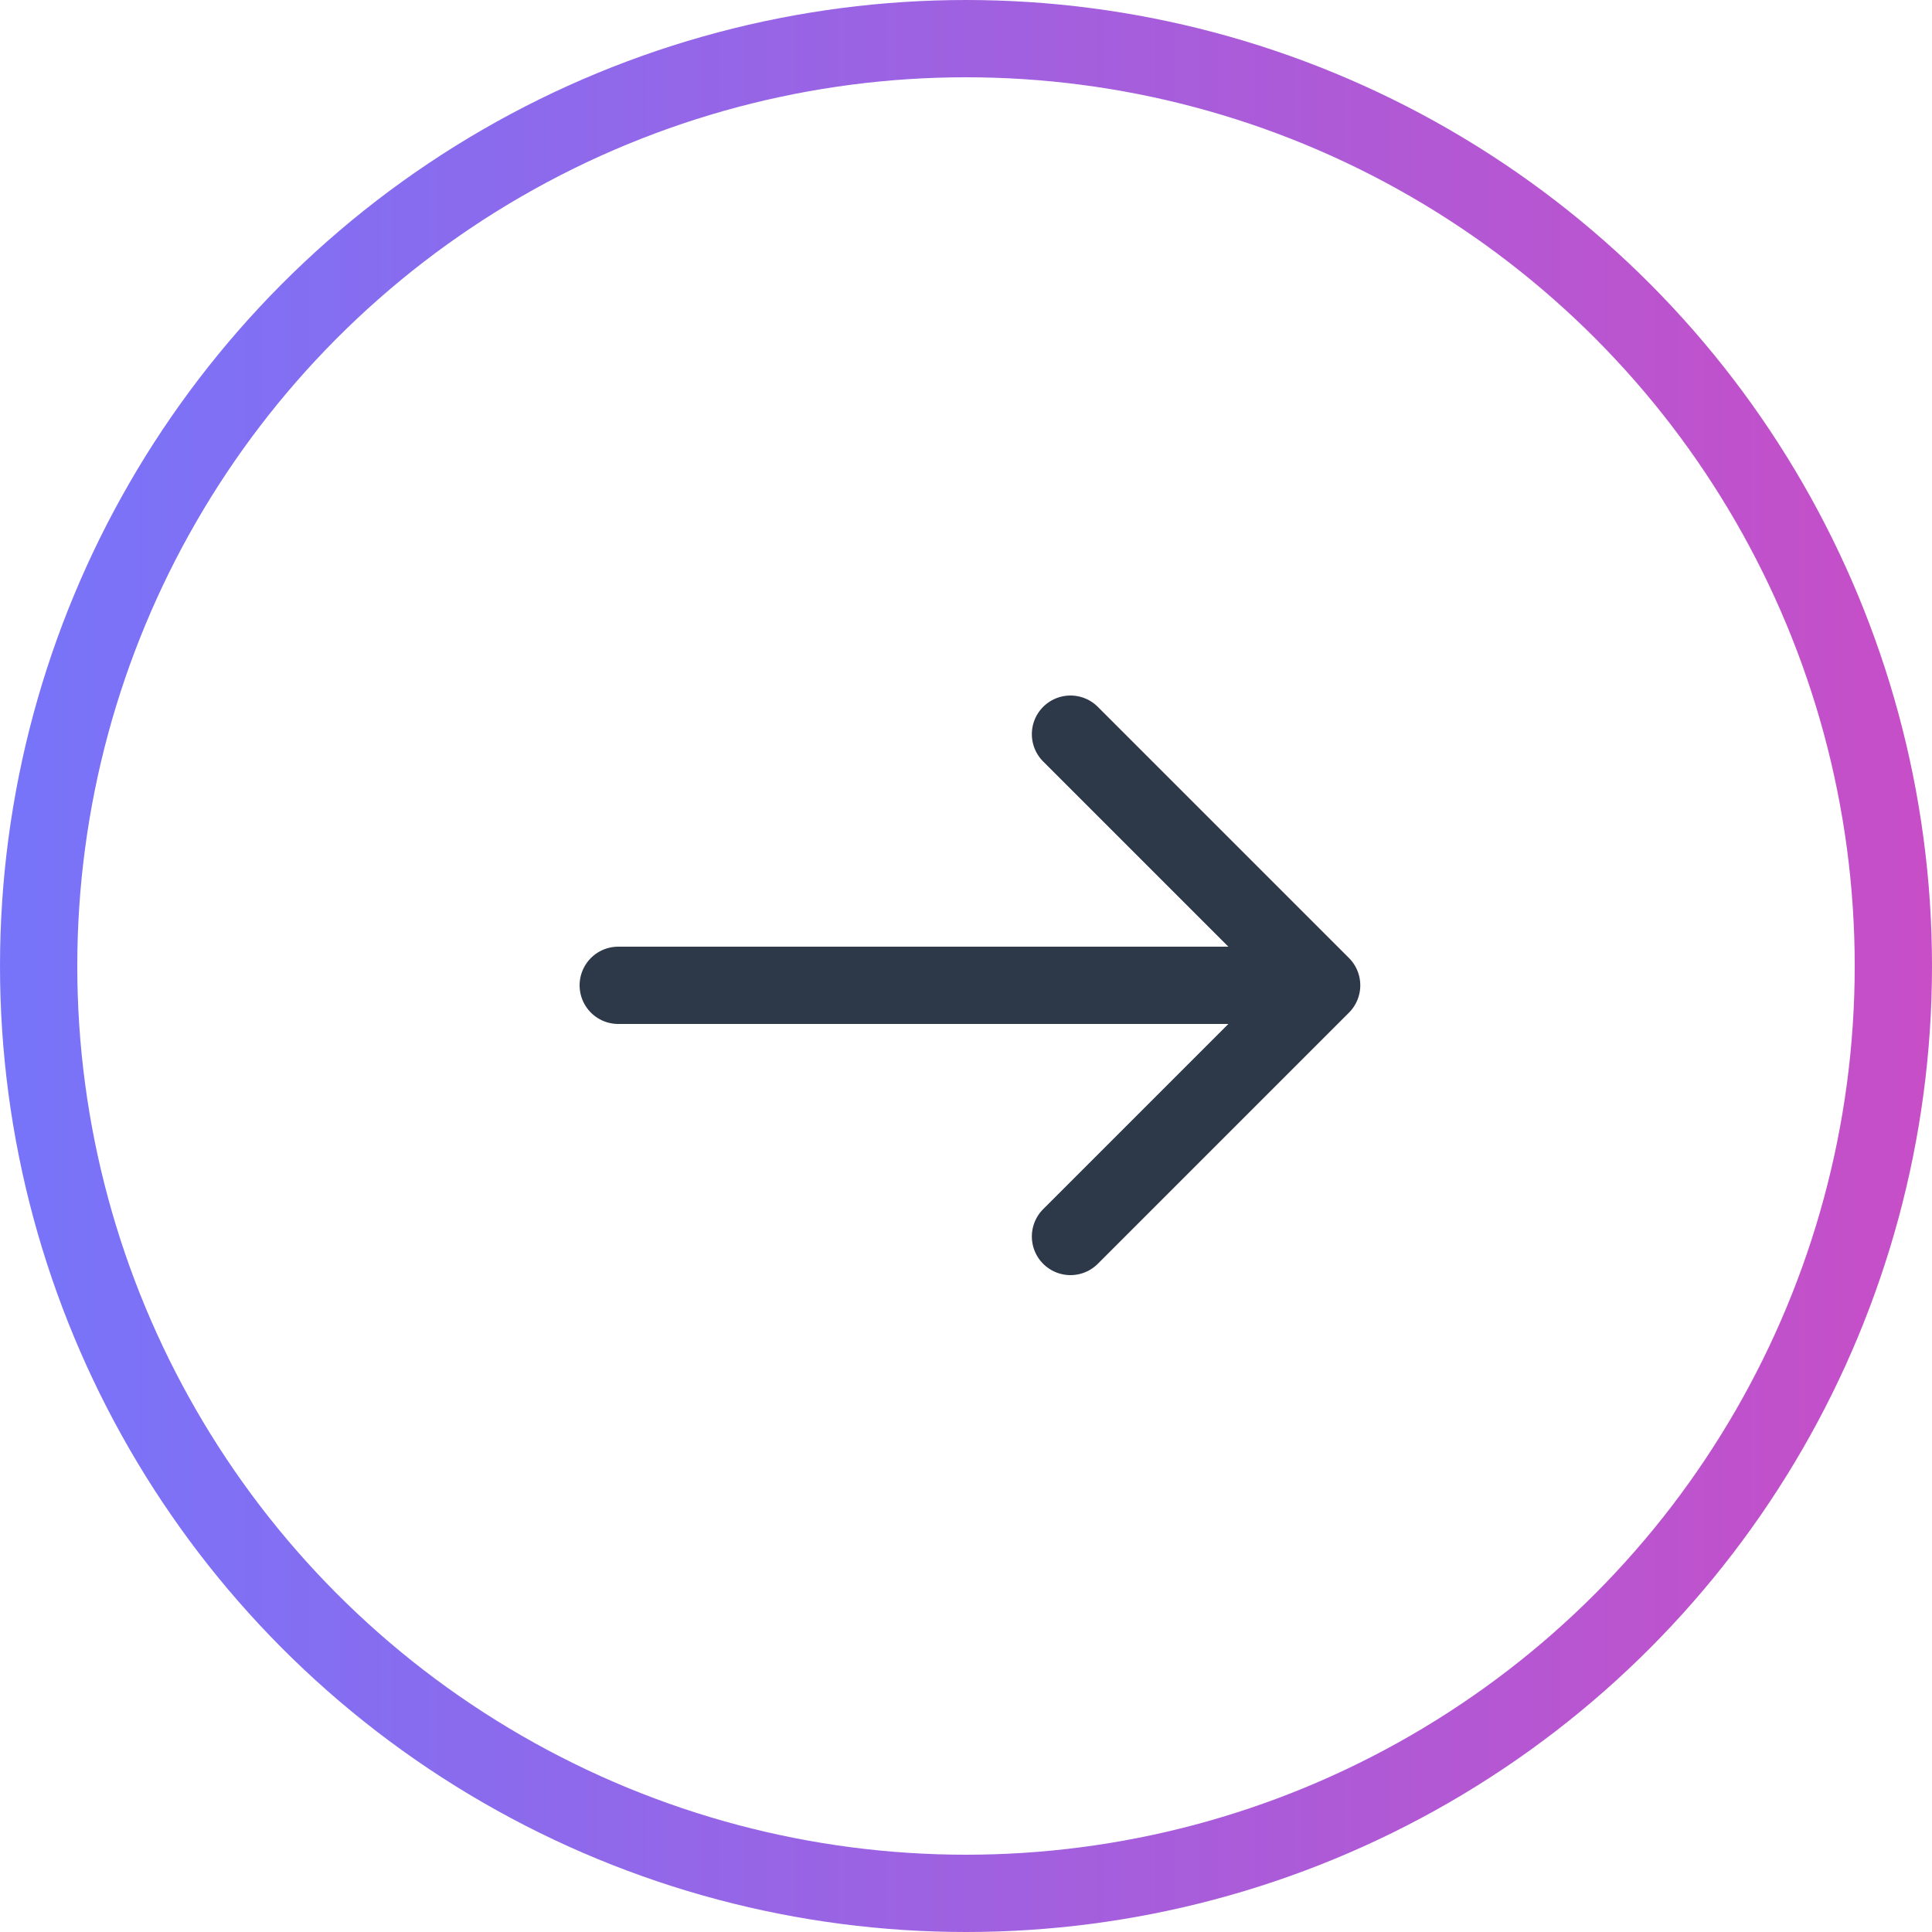 <svg width="50" height="50" viewBox="0 0 50 50" fill="none" xmlns="http://www.w3.org/2000/svg">
<circle cx="25" cy="25" r="24" stroke="url(#paint0_linear_177_24461)" stroke-width="2"/>
<path d="M27.704 19L34.204 25.5L27.704 32" stroke="#2D3849" stroke-width="2" stroke-miterlimit="10" stroke-linecap="round" stroke-linejoin="round"/>
<path d="M16 25.5L34.022 25.5" stroke="#2D3849" stroke-width="2" stroke-miterlimit="10" stroke-linecap="round" stroke-linejoin="round"/>
<defs>
<linearGradient id="paint0_linear_177_24461" x1="-1" y1="25" x2="50" y2="25" gradientUnits="userSpaceOnUse">
<stop stop-color="#7575FB"/>
<stop offset="1" stop-color="#C74EC7"/>
</linearGradient>
</defs>
</svg>
